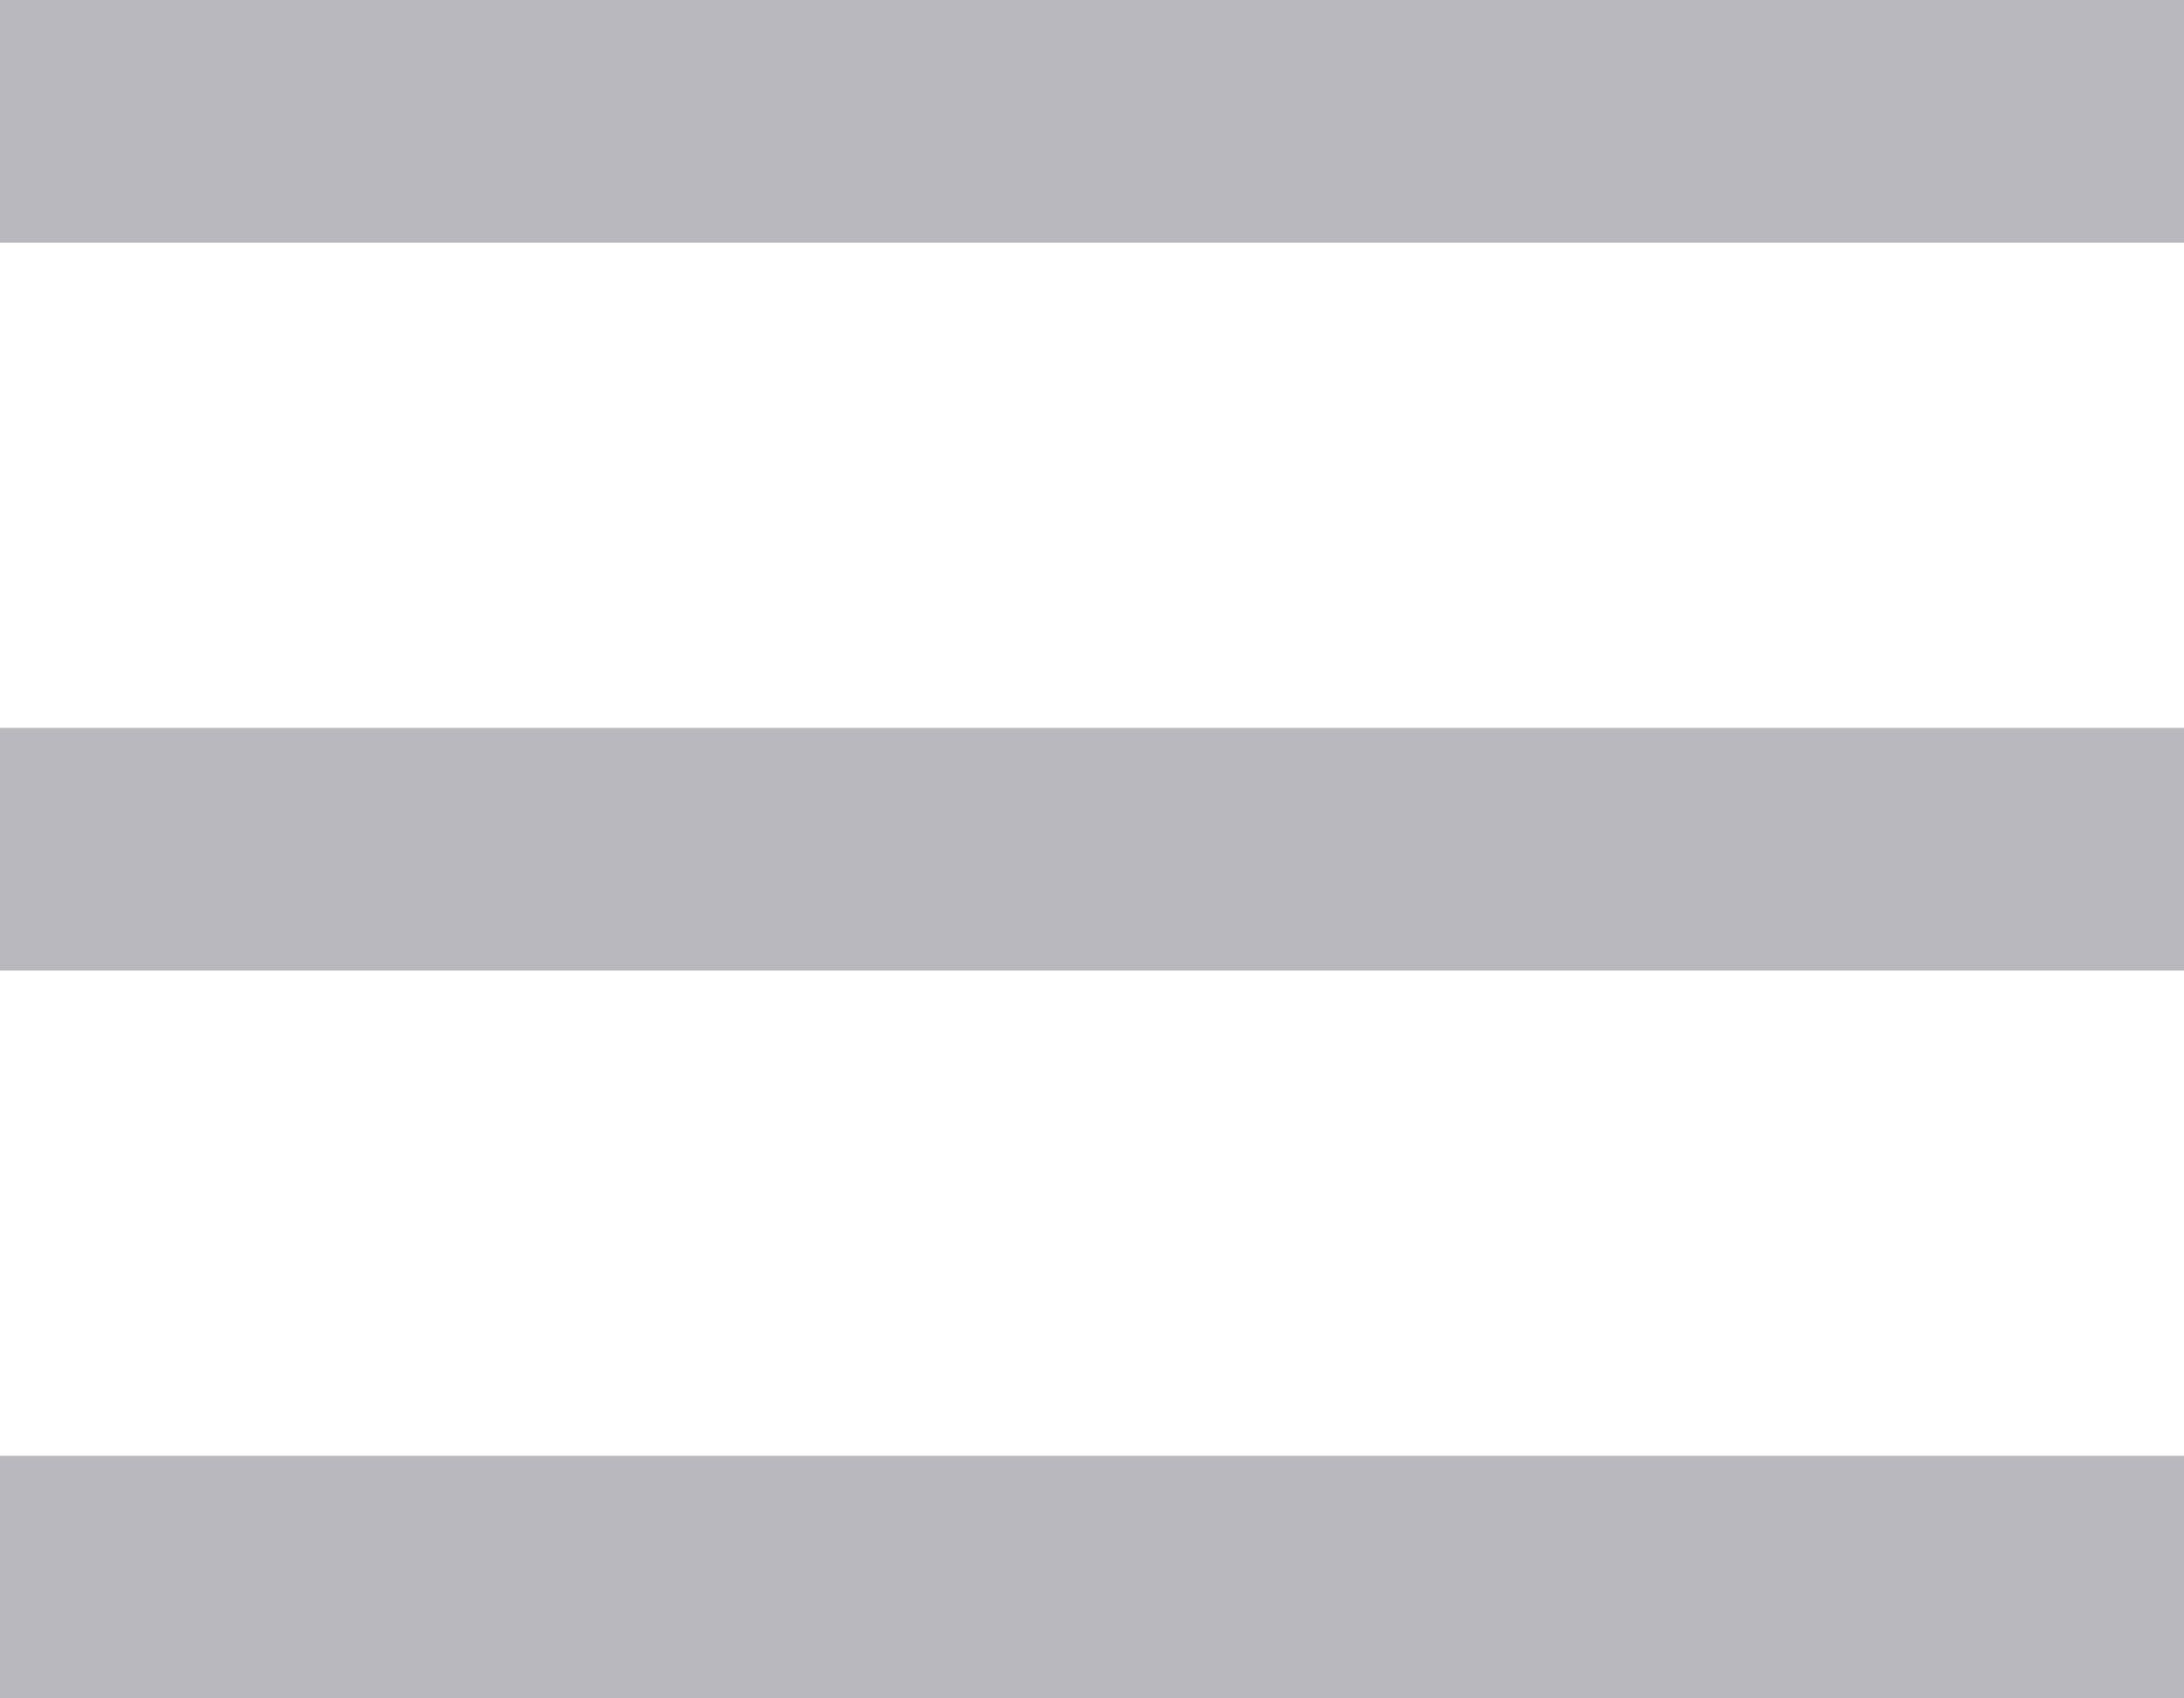 <?xml version="1.0" encoding="UTF-8"?>
<svg width="18px" height="14px" viewBox="0 0 18 14" version="1.1" xmlns="http://www.w3.org/2000/svg" xmlns:xlink="http://www.w3.org/1999/xlink">
    <!-- Generator: Sketch 61.1 (89650) - https://sketch.com -->
    <title>Icon / Global / Hamburger</title>
    <desc>Created with Sketch.</desc>
    <g id="Symbols" stroke="none" stroke-width="1" fill="none" fill-rule="evenodd" fill-opacity="0.32">
        <g id="Mobile-/-Navigation-/-Not-signed-in" transform="translate(-19, -33)" fill="#1E252C" fill-rule="nonzero">
            <g id="Icon-/-Global-/-Hamburger" transform="translate(16, 28)">
                <path d="M21,17 L21,19 L3,19 L3,17 L21,17 Z M21,11 L21,13 L3,13 L3,11 L21,11 Z M21,5 L21,7 L3,7 L3,5 L21,5 Z" id="Combined-Shape"></path>
            </g>
        </g>
    </g>
</svg>